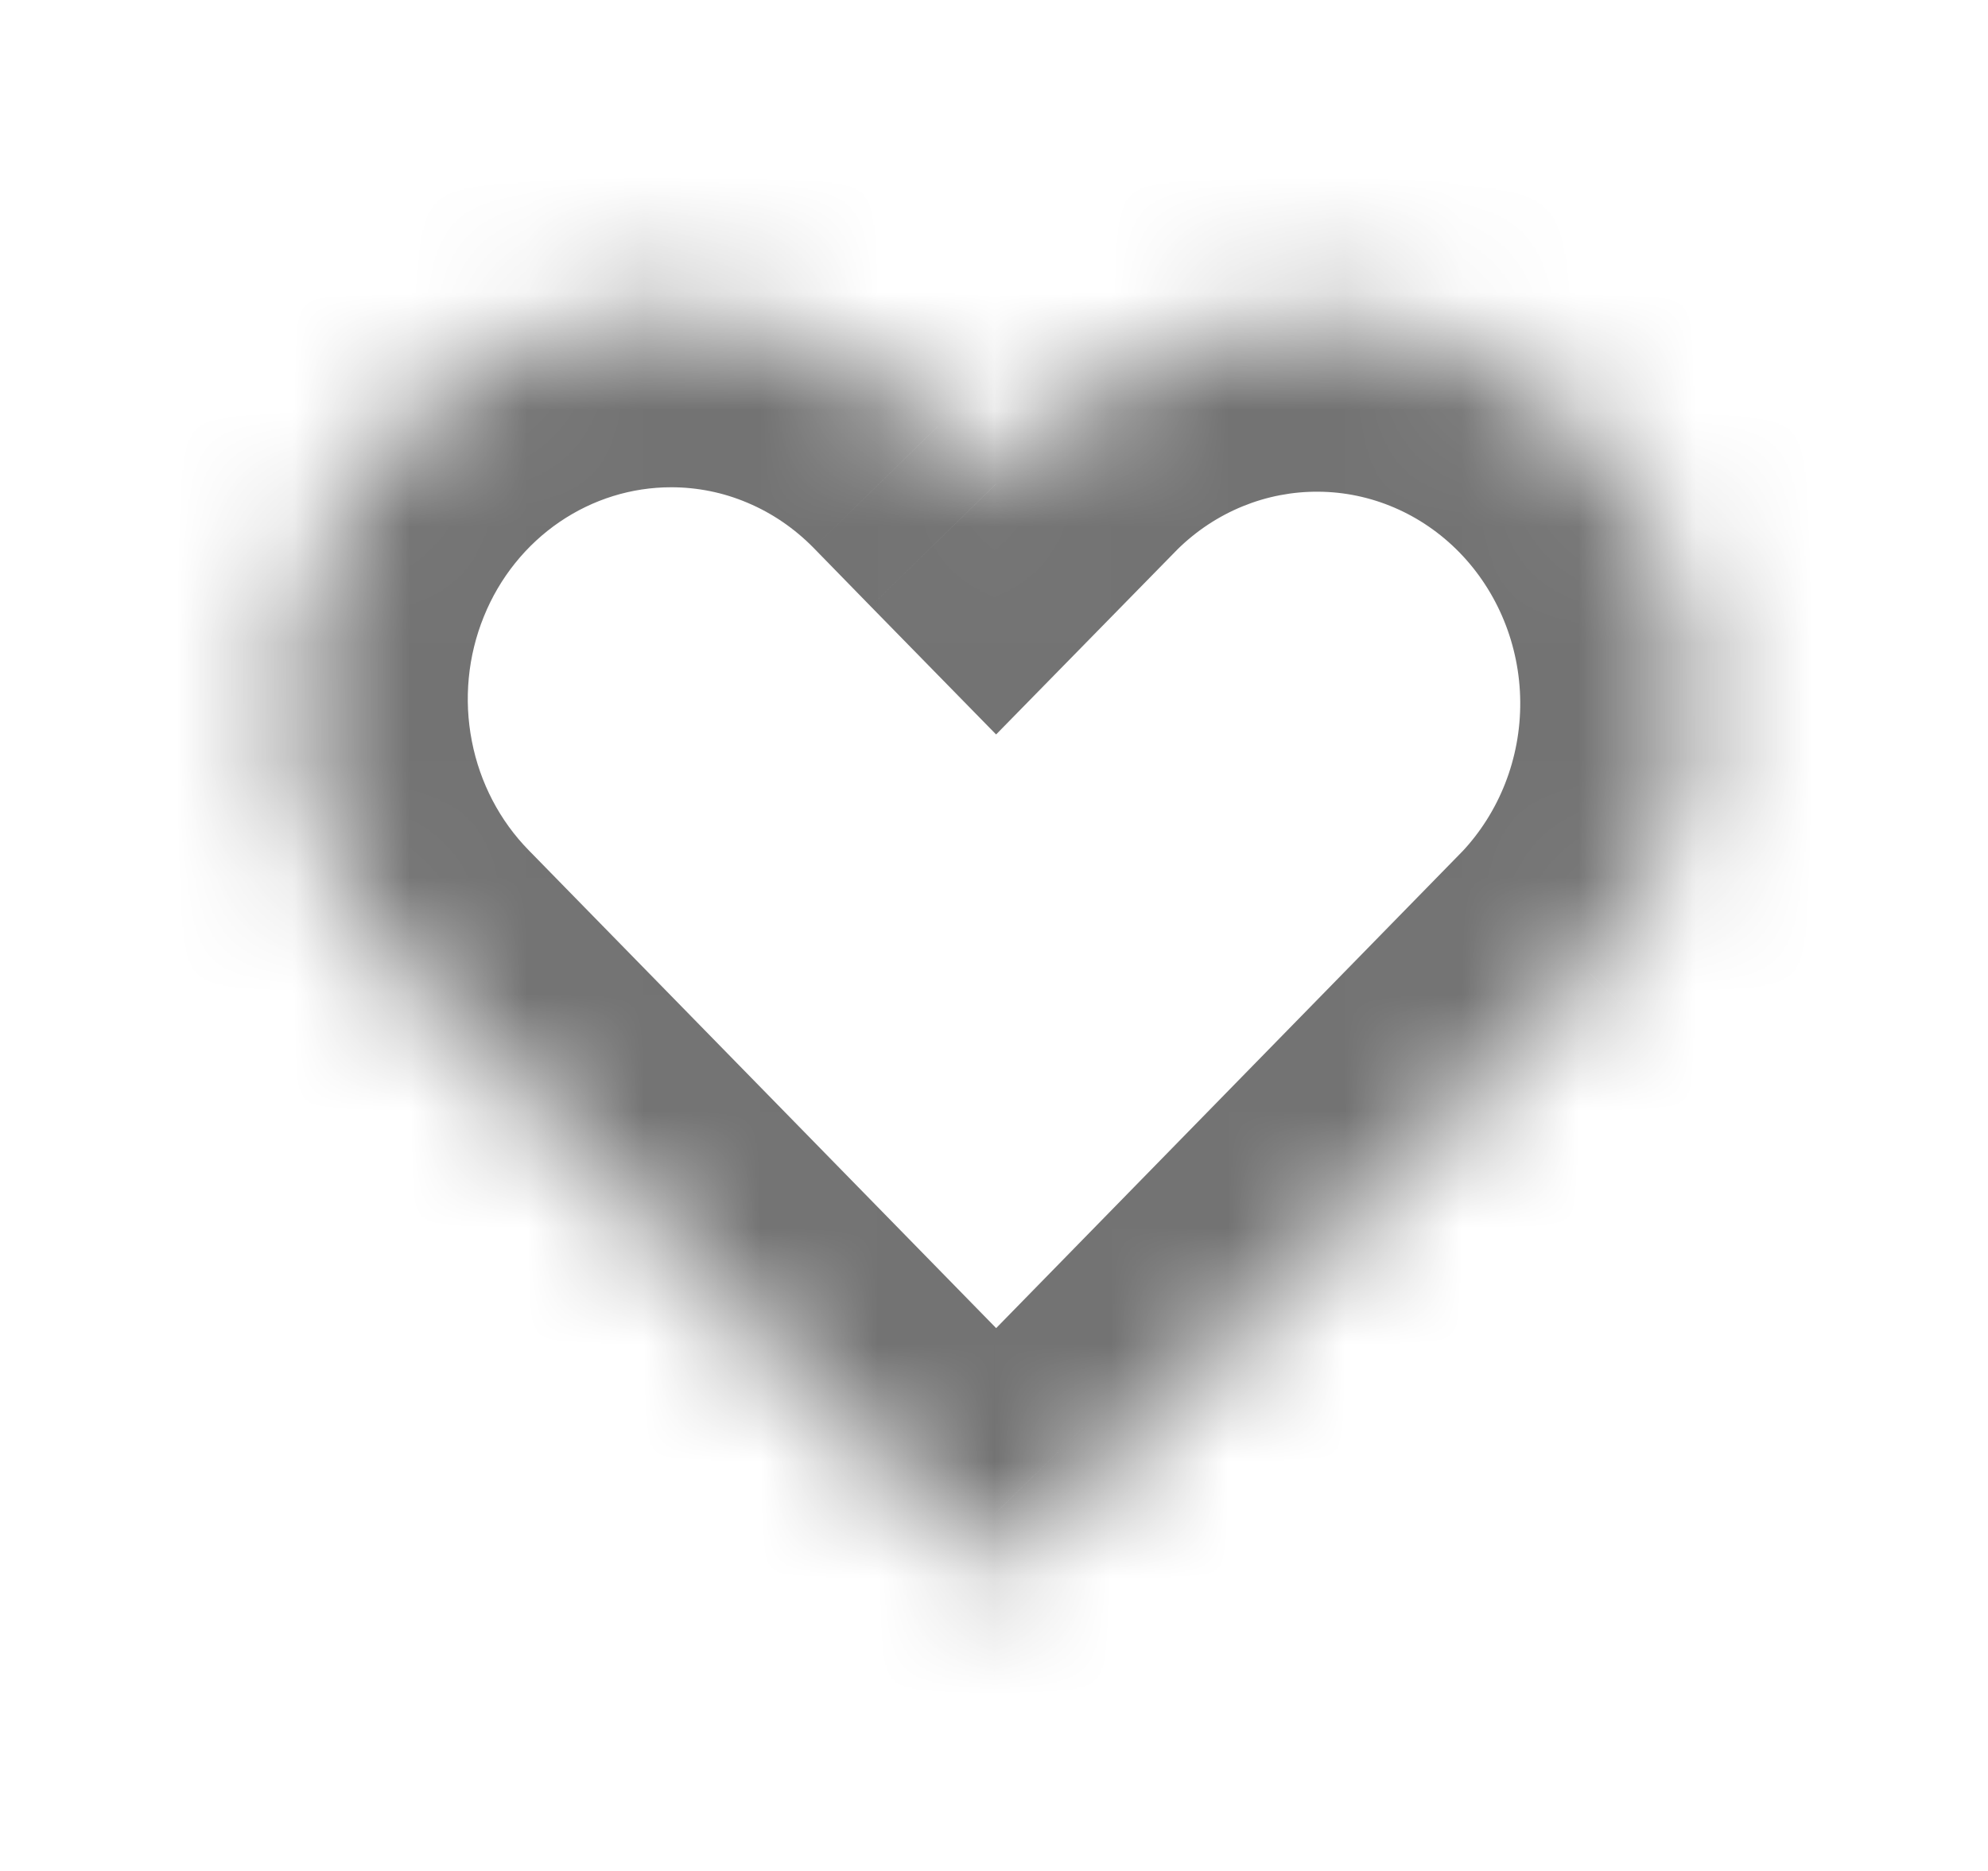 <svg width="17" height="16" viewBox="0 0 17 16" fill="none" xmlns="http://www.w3.org/2000/svg">
<mask id="path-1-inside-1_191_125" fill="white">
<path d="M5.739 2.667C5.098 2.667 4.472 2.861 3.939 3.225C3.407 3.589 2.992 4.106 2.747 4.711C2.501 5.316 2.437 5.982 2.562 6.624C2.687 7.267 2.996 7.857 3.449 8.32L8.235 13.213C8.272 13.251 8.316 13.281 8.365 13.302C8.414 13.323 8.466 13.333 8.519 13.333C8.571 13.333 8.624 13.323 8.672 13.302C8.721 13.281 8.765 13.251 8.803 13.213L13.589 8.319C14.18 7.695 14.507 6.858 14.5 5.989C14.493 5.12 14.152 4.289 13.551 3.675C12.95 3.06 12.137 2.712 11.288 2.705C10.438 2.698 9.62 3.032 9.009 3.637L8.519 4.137L8.029 3.637C7.728 3.329 7.371 3.085 6.978 2.919C6.585 2.752 6.164 2.667 5.739 2.667Z"/>
</mask>
<path d="M5.739 2.667L5.739 4.167L5.739 4.167L5.739 2.667ZM3.449 8.32L4.521 7.271L4.521 7.271L3.449 8.32ZM8.235 13.213L9.308 12.165L9.307 12.164L8.235 13.213ZM8.803 13.213L7.73 12.164L7.729 12.165L8.803 13.213ZM13.589 8.319L14.661 9.368L14.67 9.359L14.678 9.35L13.589 8.319ZM9.009 3.637L7.954 2.57L7.946 2.578L7.937 2.587L9.009 3.637ZM8.519 4.137L7.446 5.186L8.518 6.281L9.59 5.187L8.519 4.137ZM8.029 3.637L9.102 2.588L9.101 2.588L8.029 3.637ZM5.739 1.167C4.794 1.167 3.873 1.453 3.093 1.986L4.786 4.463C5.071 4.269 5.402 4.167 5.739 4.167L5.739 1.167ZM3.093 1.986C2.314 2.519 1.711 3.272 1.356 4.148L4.137 5.274C4.272 4.939 4.5 4.658 4.786 4.463L3.093 1.986ZM1.356 4.148C1.002 5.023 0.91 5.984 1.09 6.911L4.035 6.338C3.965 5.98 4.001 5.609 4.137 5.274L1.356 4.148ZM1.09 6.911C1.27 7.838 1.716 8.694 2.376 9.369L4.521 7.271C4.275 7.02 4.104 6.695 4.035 6.338L1.09 6.911ZM2.376 9.369L7.162 14.262L9.307 12.164L4.521 7.271L2.376 9.369ZM7.161 14.26C7.336 14.44 7.546 14.584 7.779 14.683L8.951 11.921C9.087 11.979 9.208 12.062 9.308 12.165L7.161 14.26ZM7.779 14.683C8.012 14.782 8.264 14.833 8.519 14.833V11.833C8.668 11.833 8.815 11.864 8.951 11.921L7.779 14.683ZM8.519 14.833C8.773 14.833 9.025 14.782 9.258 14.683L8.087 11.921C8.223 11.864 8.369 11.833 8.519 11.833V14.833ZM9.258 14.683C9.492 14.584 9.701 14.44 9.876 14.26L7.729 12.165C7.83 12.062 7.951 11.979 8.087 11.921L9.258 14.683ZM9.875 14.262L14.661 9.368L12.516 7.27L7.73 12.164L9.875 14.262ZM14.678 9.35C15.539 8.441 16.01 7.229 16 5.977L13 6.001C13.004 6.487 12.82 6.948 12.499 7.288L14.678 9.35ZM16 5.977C15.99 4.725 15.499 3.521 14.624 2.626L12.479 4.723C12.805 5.057 12.996 5.515 13 6.001L16 5.977ZM14.624 2.626C13.747 1.73 12.554 1.215 11.3 1.205L11.275 4.205C11.721 4.208 12.154 4.391 12.479 4.723L14.624 2.626ZM11.3 1.205C10.046 1.194 8.845 1.689 7.954 2.57L10.064 4.703C10.394 4.376 10.83 4.201 11.275 4.205L11.3 1.205ZM7.937 2.587L7.447 3.087L9.59 5.187L10.081 4.686L7.937 2.587ZM9.591 3.088L9.102 2.588L6.957 4.685L7.446 5.186L9.591 3.088ZM9.101 2.588C8.663 2.139 8.14 1.782 7.563 1.537L6.393 4.3C6.602 4.388 6.794 4.519 6.957 4.685L9.101 2.588ZM7.563 1.537C6.985 1.293 6.366 1.167 5.738 1.167L5.739 4.167C5.963 4.167 6.184 4.211 6.393 4.3L7.563 1.537Z" fill="#737373" mask="url(#path-1-inside-1_191_125)"/>
</svg>
